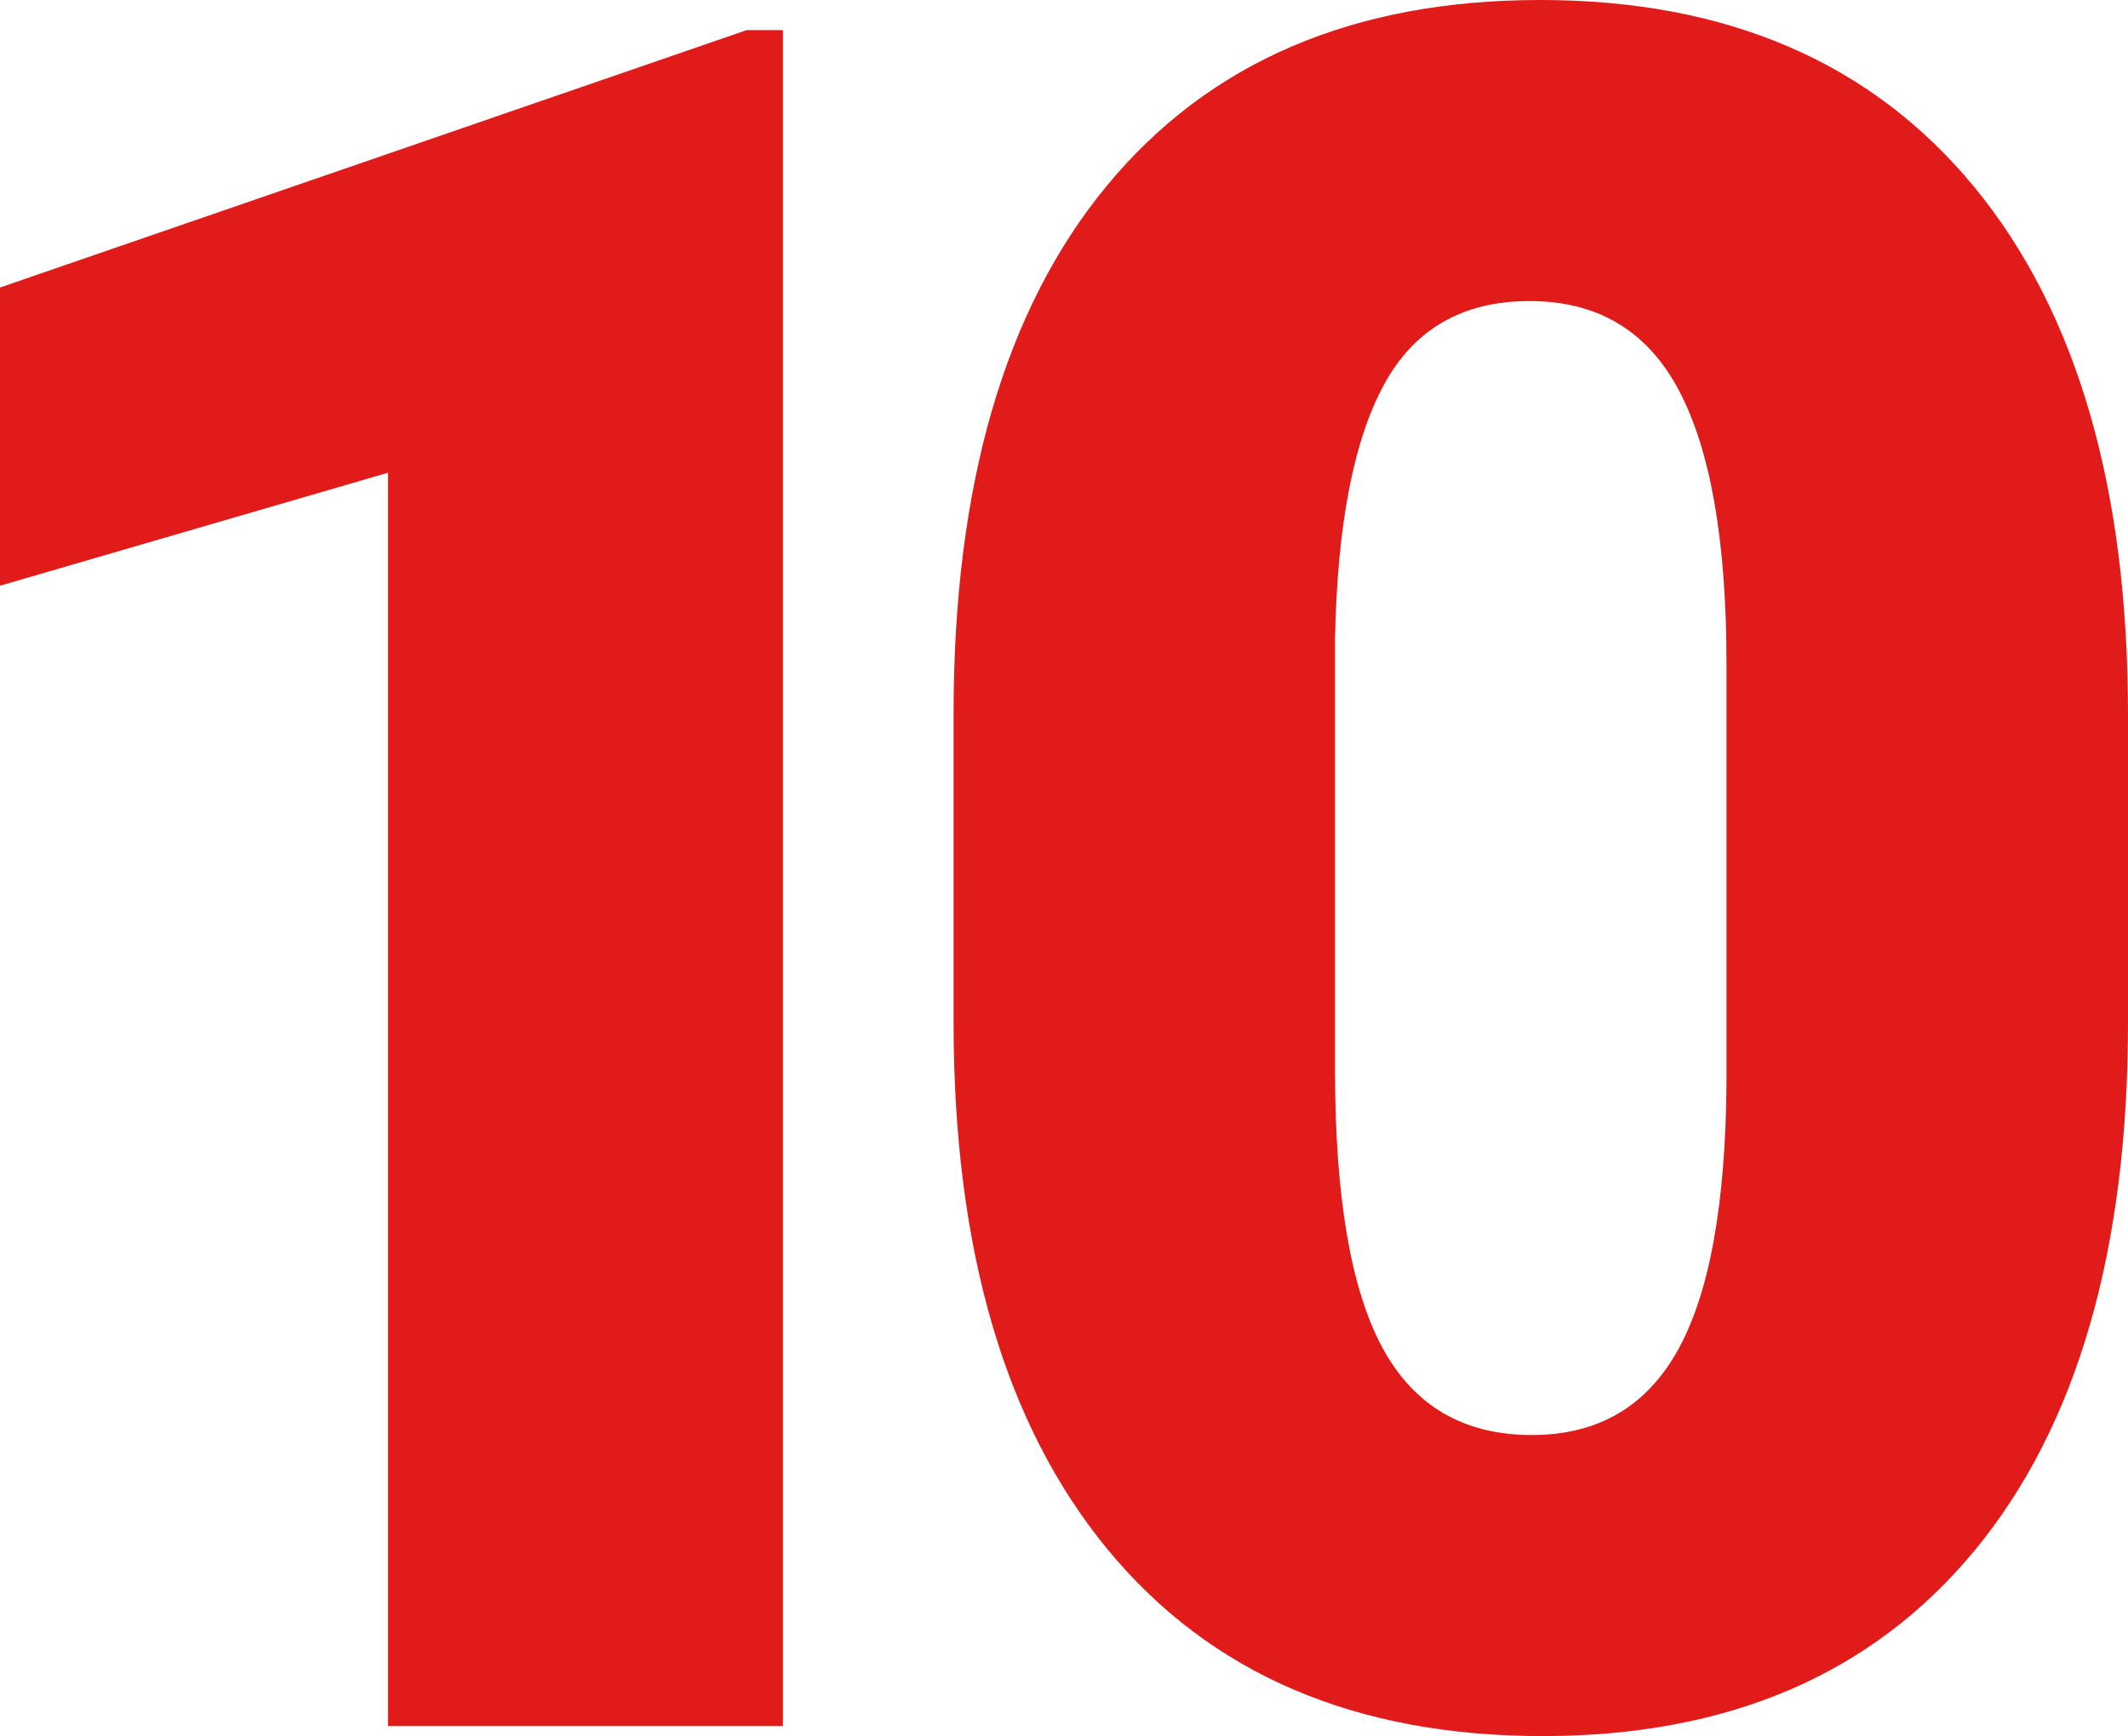 <?xml version="1.0" encoding="UTF-8"?>
<svg width="212px" height="173px" viewBox="0 0 212 173" version="1.1" xmlns="http://www.w3.org/2000/svg" xmlns:xlink="http://www.w3.org/1999/xlink">
    <!-- Generator: Sketch 47 (45396) - http://www.bohemiancoding.com/sketch -->
    <title>10</title>
    <desc>Created with Sketch.</desc>
    <defs></defs>
    <g id="Page-1" stroke="none" stroke-width="1" fill="none" fill-rule="evenodd">
        <g id="MainePage_PrimeSource" transform="translate(-462, -2740)" fill="#E11A1A">
            <path d="M540,2912 L500.651,2912 L500.651,2787.107 L462,2798.366 L462,2768.652 L536.391,2743 L540,2743 L540,2912 Z M674,2841.88 C674,2864.623 668.909,2882.162 658.727,2894.497 C648.544,2906.832 634.193,2913 615.673,2913 C596.999,2913 582.552,2906.794 572.331,2894.382 C562.11,2881.969 557,2864.469 557,2841.88 L557,2811.12 C557,2788.377 562.091,2770.838 572.273,2758.503 C582.456,2746.168 596.845,2740 615.442,2740 C634.04,2740 648.448,2746.206 658.669,2758.618 C668.89,2771.031 674,2788.569 674,2811.235 L674,2841.88 Z M634,2806.123 C634,2794.005 632.432,2784.955 629.297,2778.973 C626.162,2772.991 621.191,2770 614.385,2770 C607.732,2770 602.896,2772.779 599.875,2778.336 C596.854,2783.893 595.229,2792.307 595,2803.576 L595,2846.645 C595,2859.227 596.568,2868.431 599.703,2874.259 C602.838,2880.086 607.809,2883 614.615,2883 C621.191,2883 626.047,2880.163 629.182,2874.49 C632.318,2868.817 633.924,2859.922 634,2847.803 L634,2806.123 Z" id="10"></path>
        </g>
    </g>
</svg>